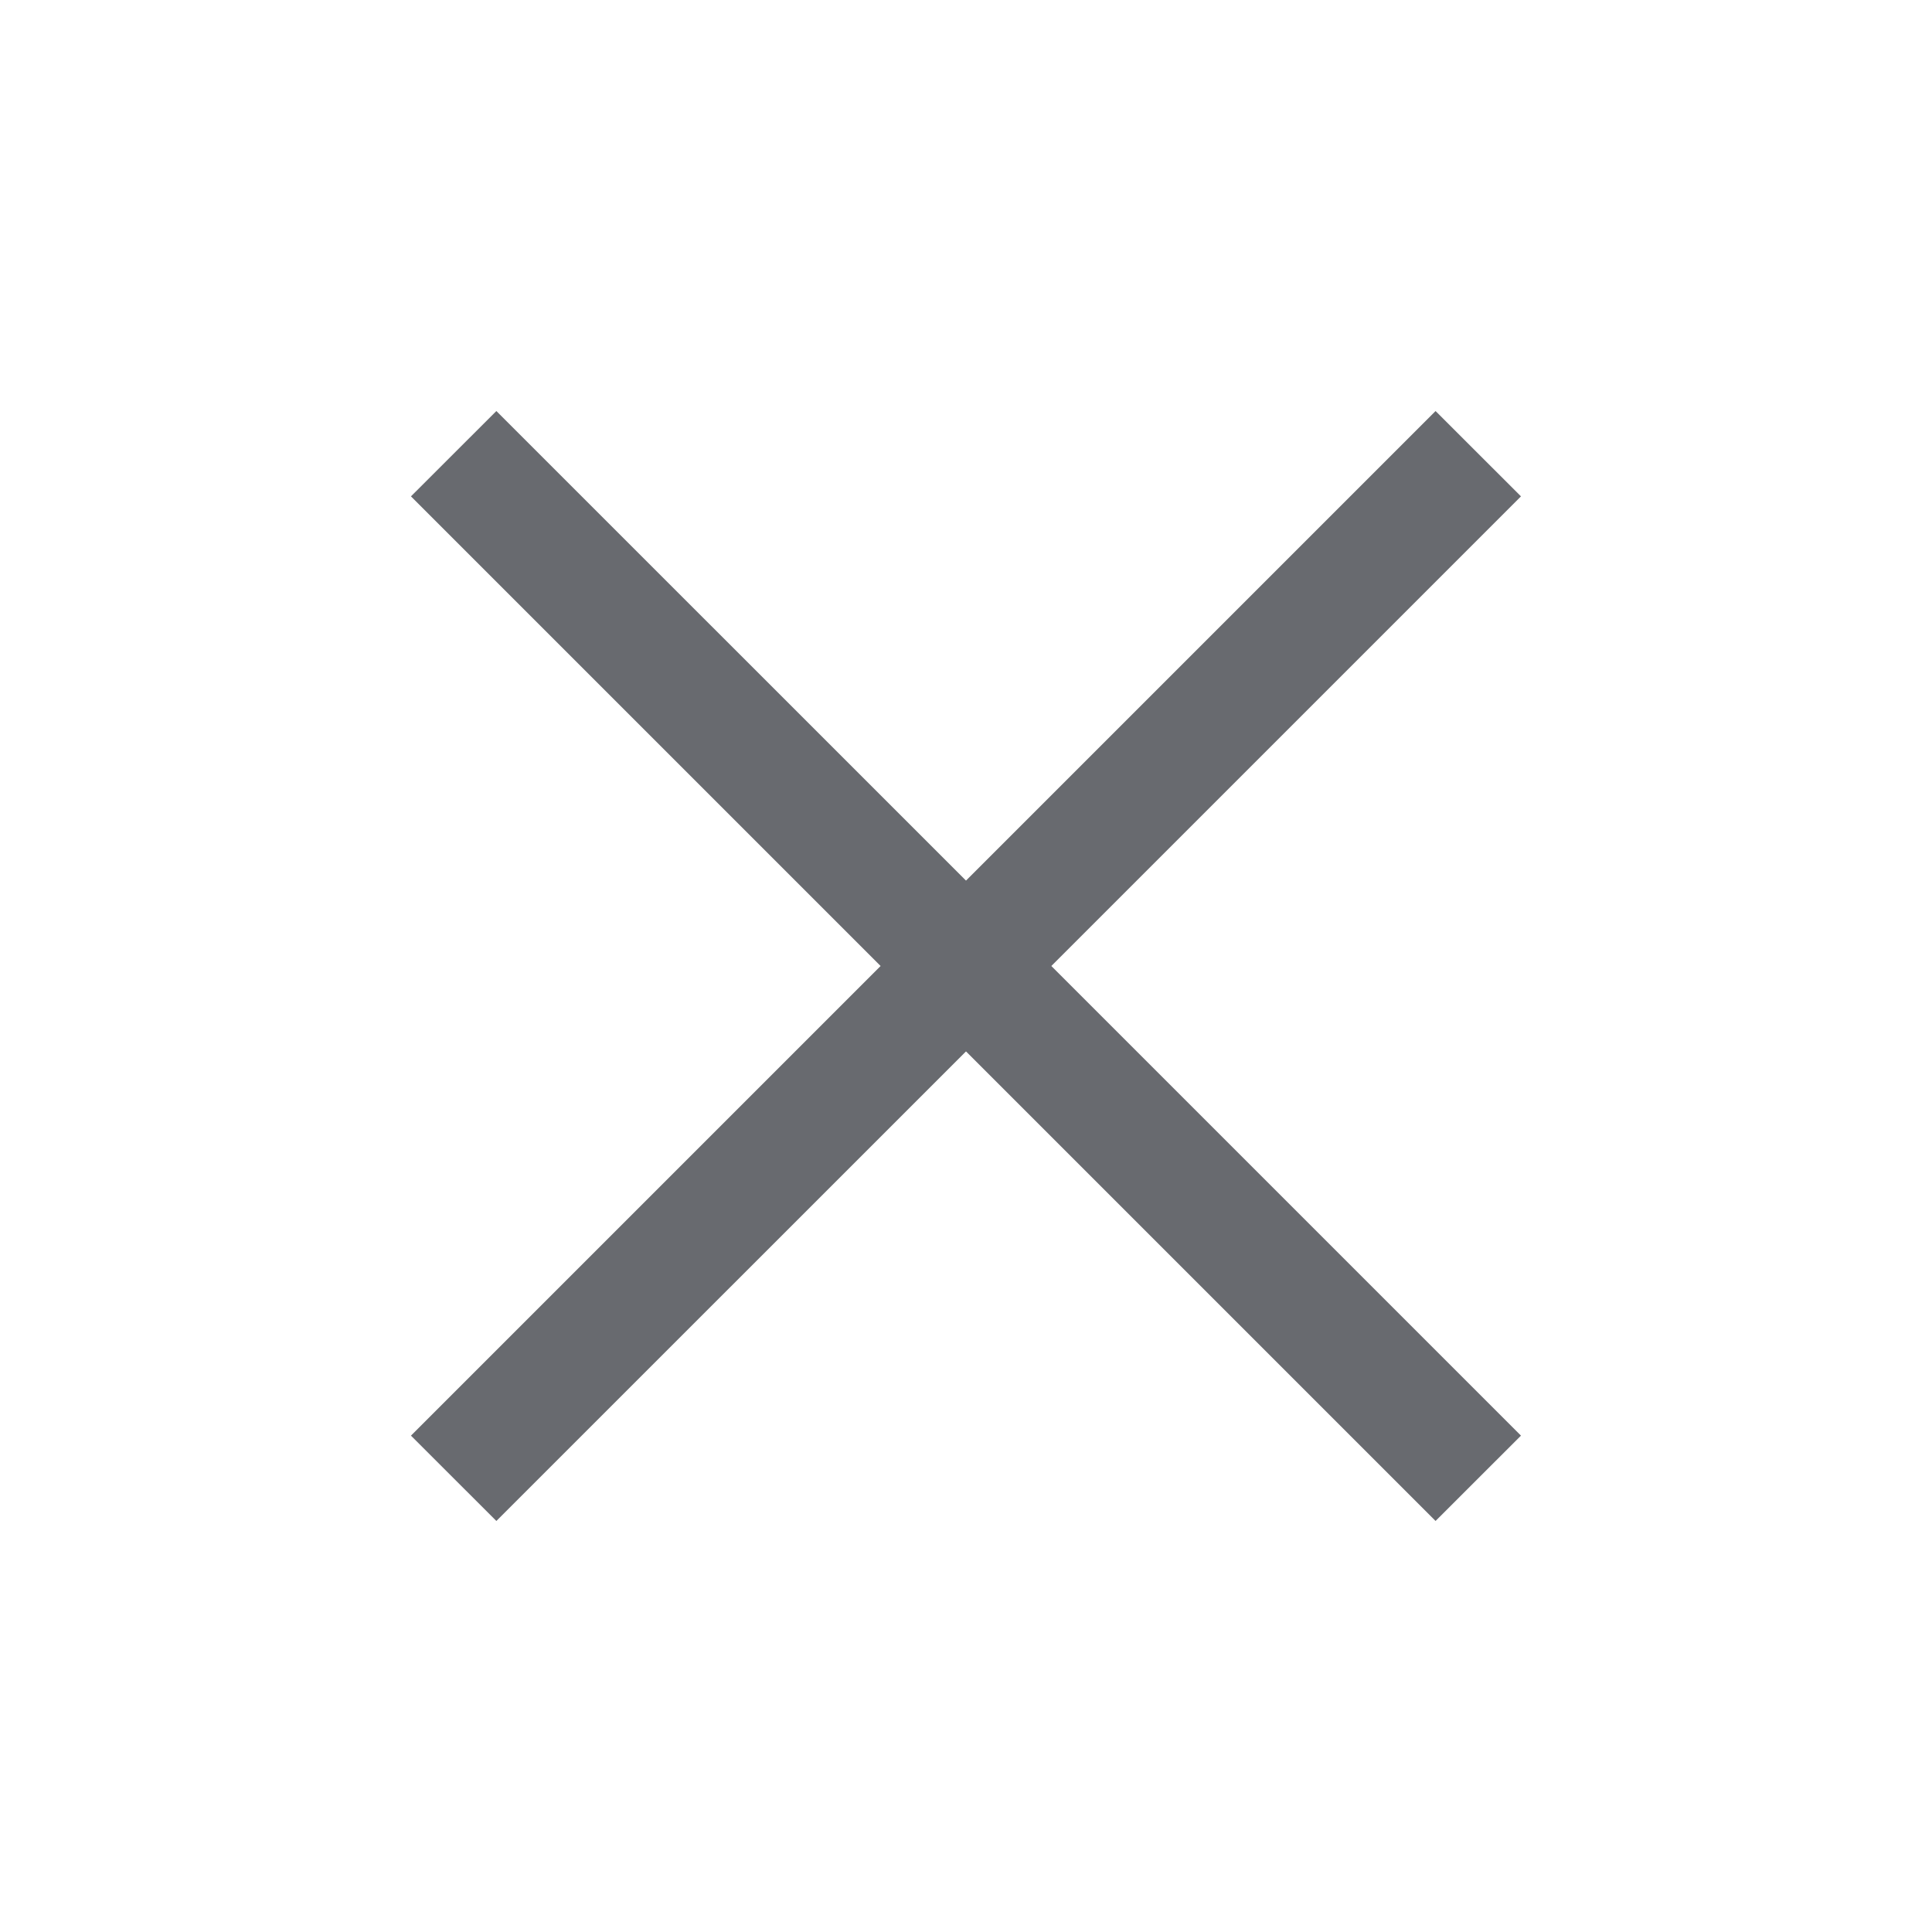 <svg width="24" height="24" viewBox="0 0 24 24" fill="none" xmlns="http://www.w3.org/2000/svg">
<path fill-rule="evenodd" clip-rule="evenodd" d="M13.06 12L18.894 6.166L17.833 5.106L12 10.939L6.166 5.106L5.105 6.166L10.939 12L5.105 17.834L6.166 18.894L12 13.061L17.833 18.894L18.894 17.834L13.06 12Z" fill="#686A6F"/>
</svg>
